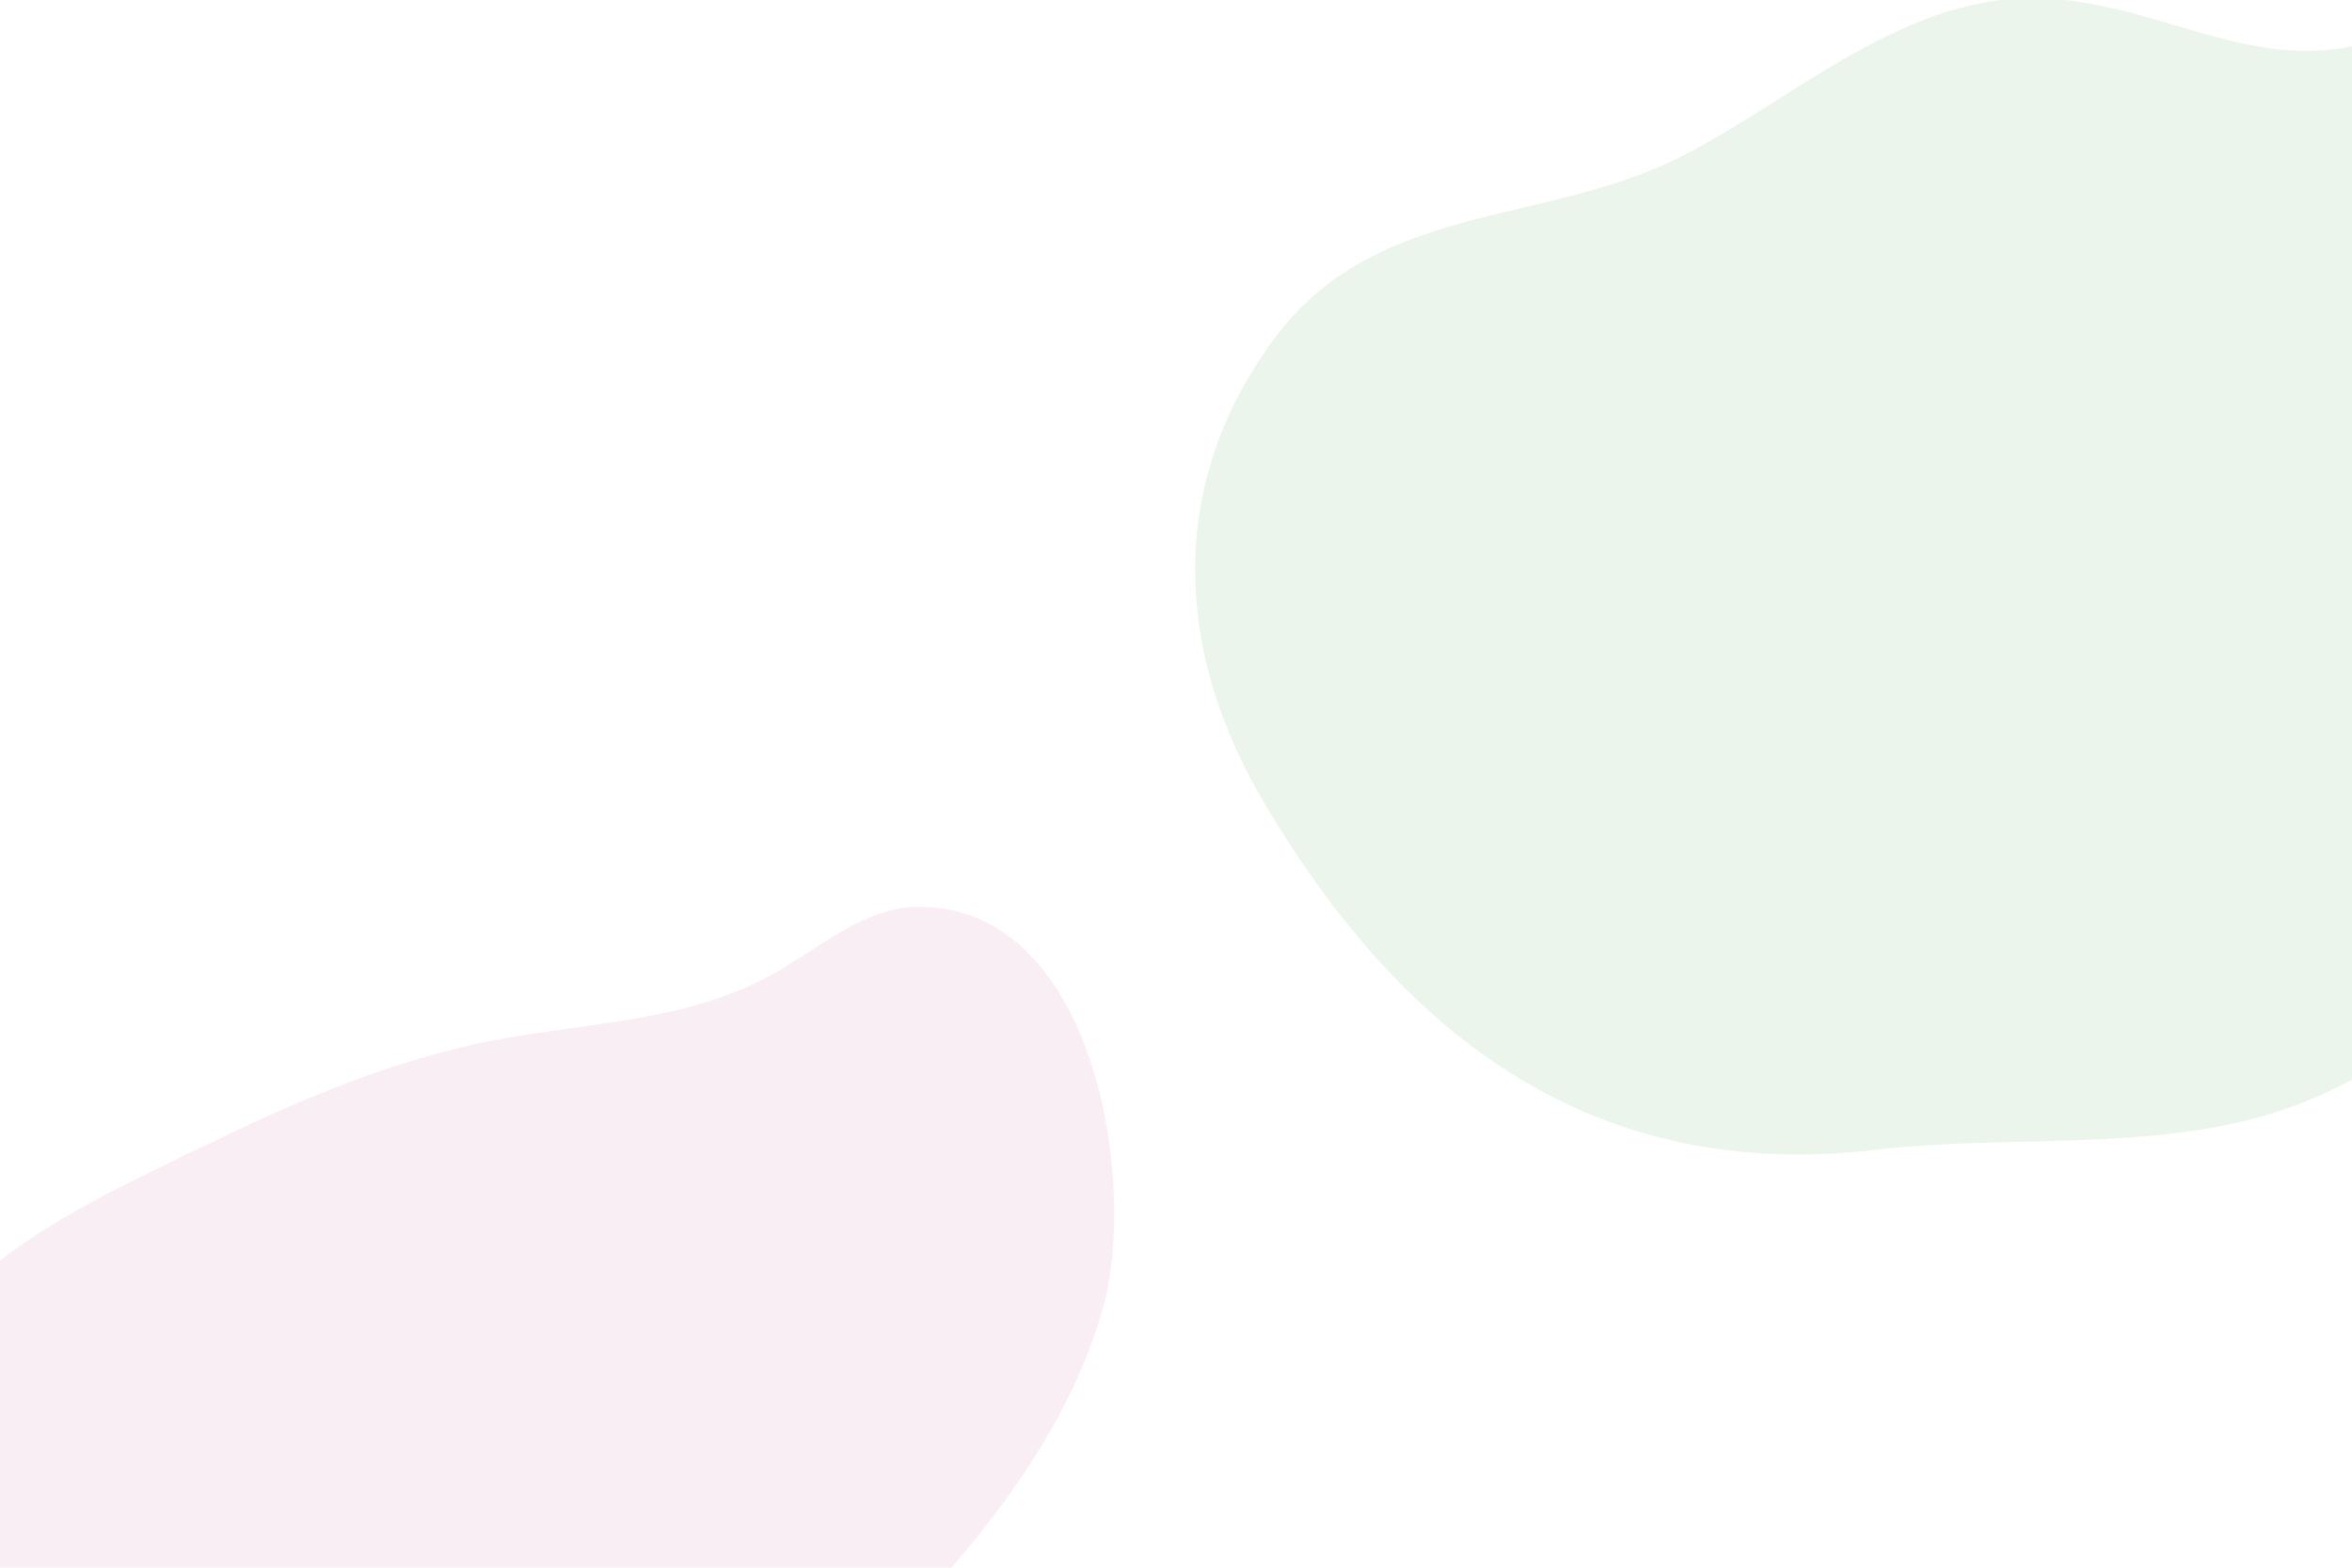 <svg width="1440" height="960" viewBox="0 0 1440 960" fill="none" xmlns="http://www.w3.org/2000/svg">
<path d="M779.352 208.405C841.504 123.42 944.304 138.622 1028.34 96.362C1099.91 60.249 1168.06 -5.958 1253.65 -0.894C1329.77 3.611 1384.56 50.163 1461.63 22.298C1527.15 -1.483 1584.4 -45.58 1653.51 -59.076C1725.38 -73.028 1794.11 -50.159 1861.47 -27.733C1877.88 -22.262 2011.34 -14.445 2011.46 -13.604L2067.89 148.354C2061.14 201.255 2026.82 246.779 1984.21 276.264C1941.6 305.75 1891.55 321.316 1841.21 332.822C1803.2 341.327 1763.92 348.211 1730.36 368.18C1663.46 407.847 1633.13 489.702 1579.13 546.807C1529.56 599.155 1474.98 650.381 1406.48 676.48C1326.47 706.911 1233.51 694.028 1149.11 704.04C976.514 724.469 859.507 635.727 774.493 492.549C719.344 399.773 713.949 297.944 779.299 208.49" fill="#9BCEA4" fill-opacity="0.2"/>
<path opacity="0.1" d="M109.147 709.406C58.529 733.772 5.703 759.908 -32.151 801.012C-80.759 853.544 -102.776 924.898 -99.99 995.732C-97.042 1071.37 -72.382 1184.08 19.537 1193.76C79.89 1200.14 132.368 1158.55 191.517 1154.68C240.566 1151.42 290.384 1152.91 338.094 1141.21C405.707 1124.75 464.38 1082.78 513.464 1033.57C578.857 967.926 648.713 893.585 674.991 802.314C697.176 725.248 670.643 553.936 561.589 555.322C528.532 555.728 501.795 580.593 472.963 596.614C422.128 624.934 363.005 626.049 307.095 636.152C245.73 647.237 186.821 671.728 130.914 698.903L109.016 709.275" fill="#CA5098"/>
</svg>
